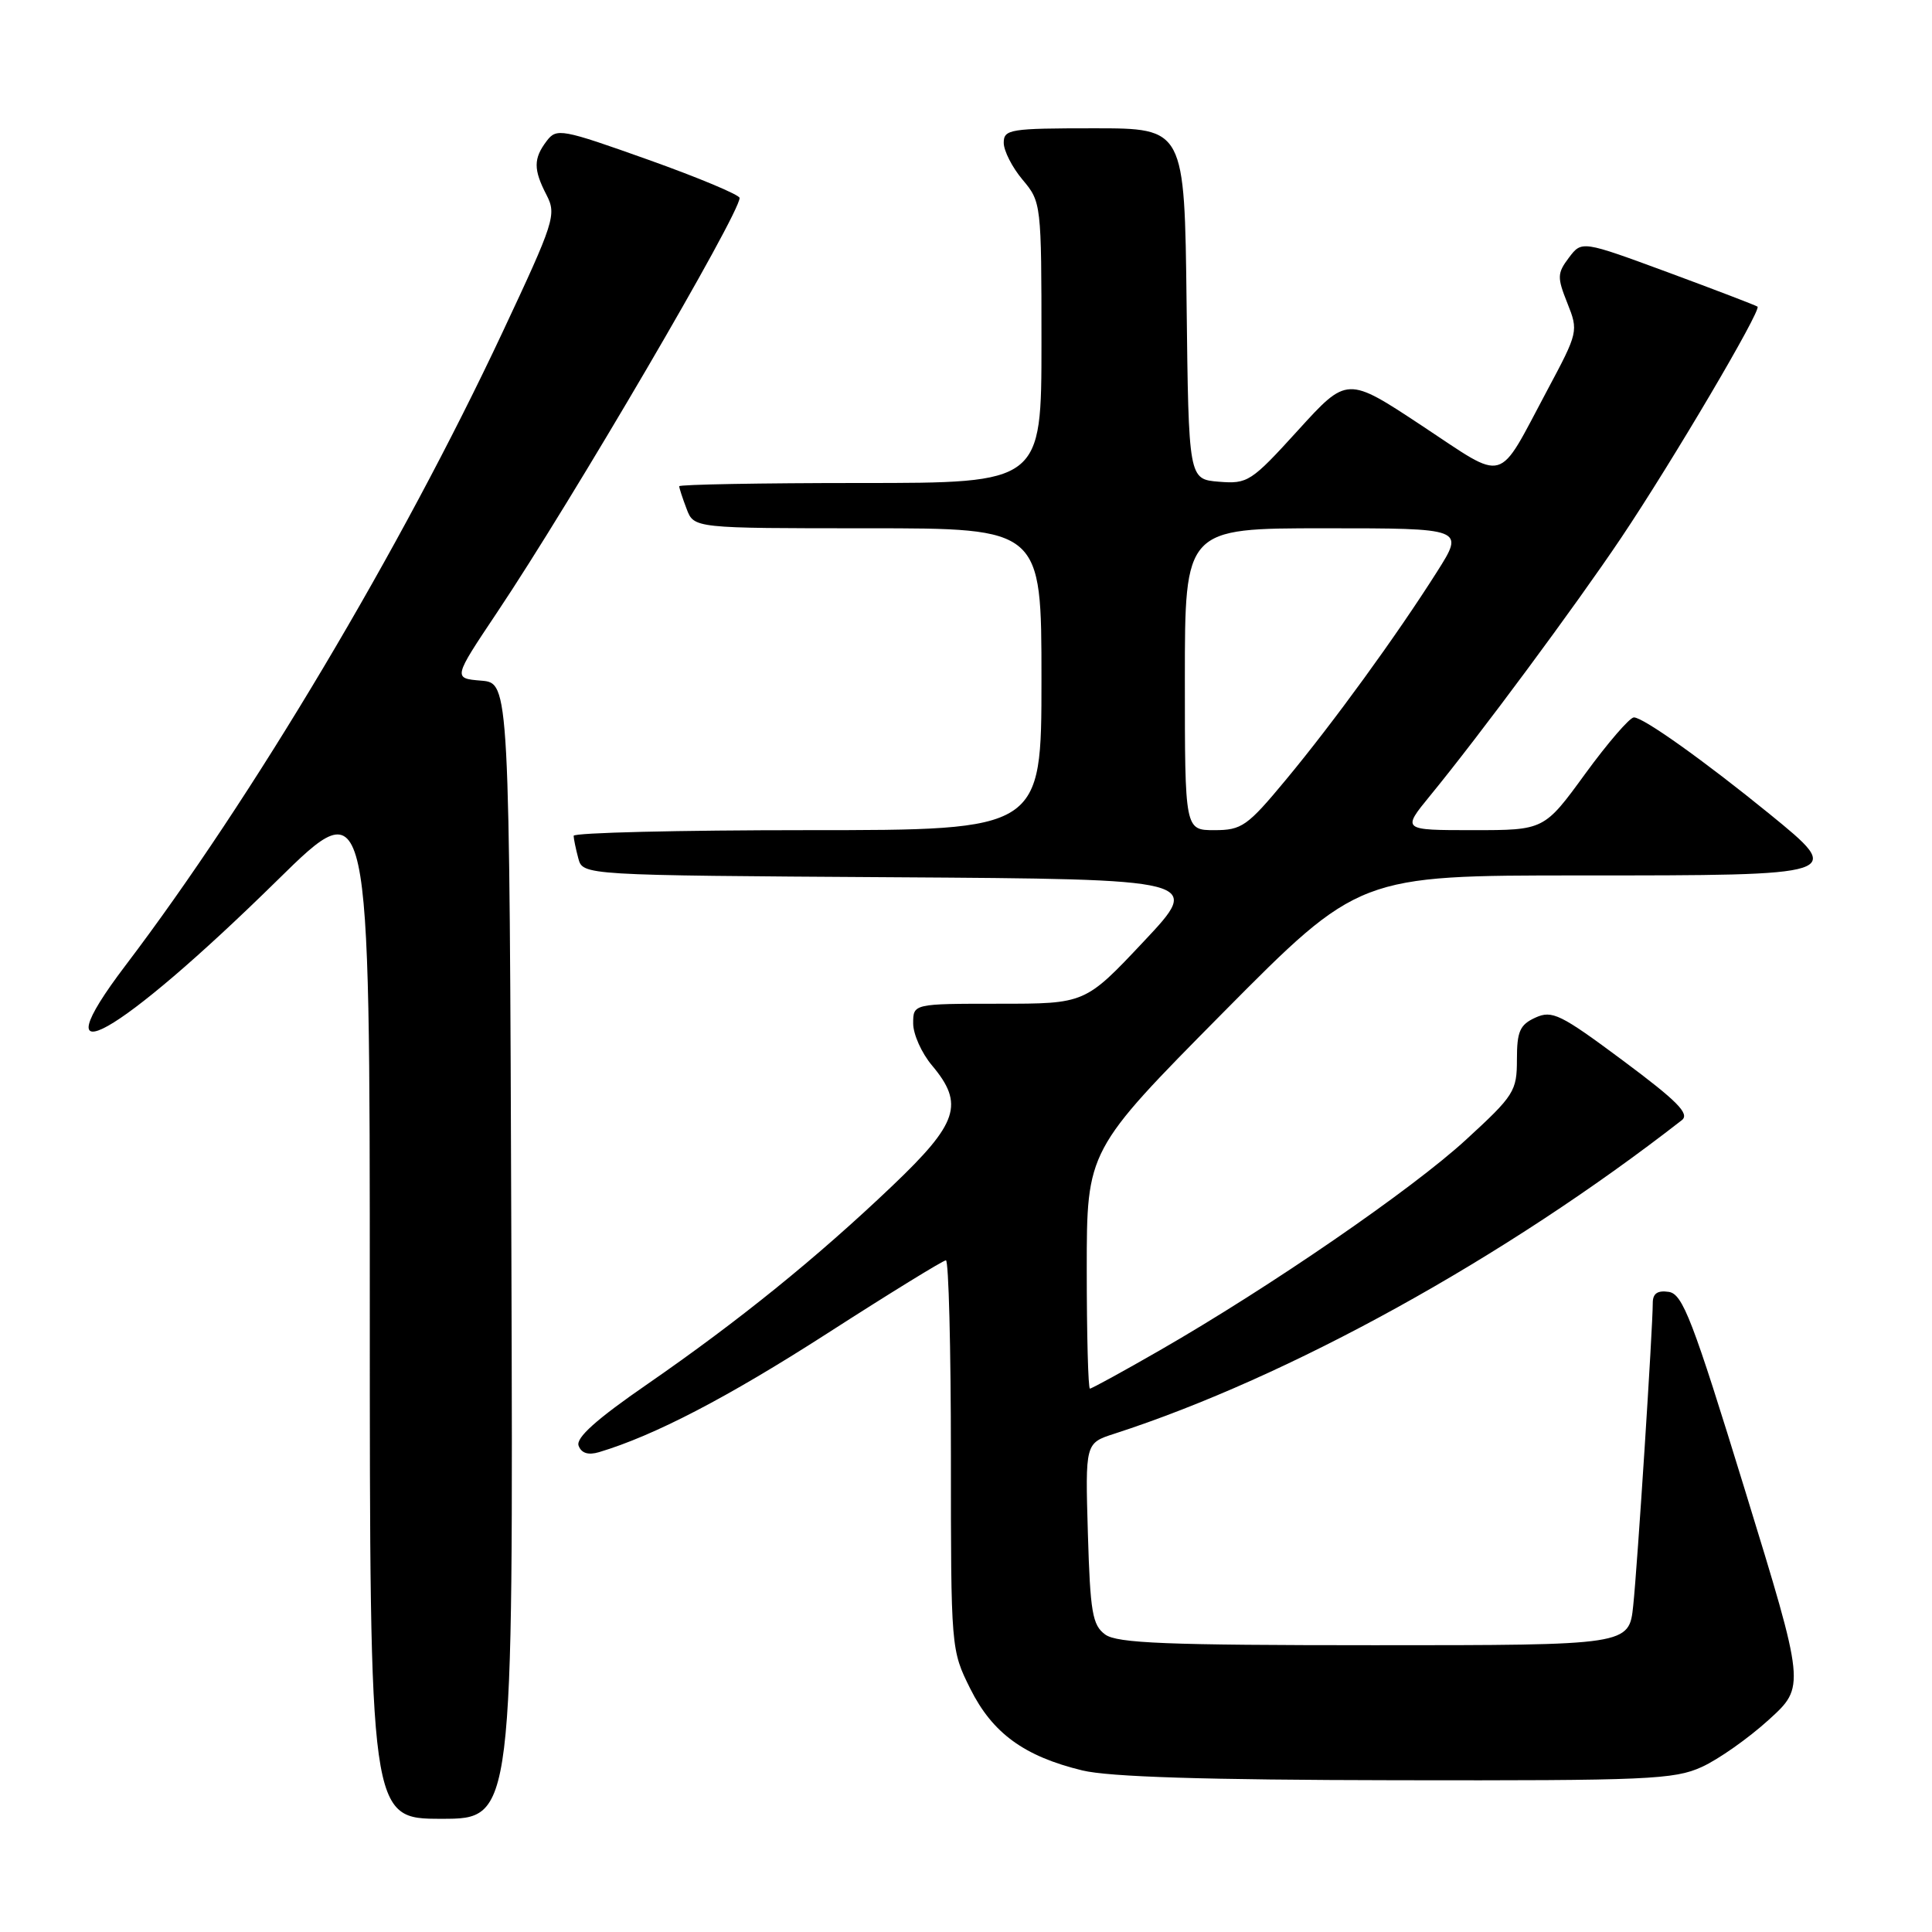 <?xml version="1.0" encoding="UTF-8" standalone="no"?>
<!DOCTYPE svg PUBLIC "-//W3C//DTD SVG 1.1//EN" "http://www.w3.org/Graphics/SVG/1.1/DTD/svg11.dtd" >
<svg xmlns="http://www.w3.org/2000/svg" xmlns:xlink="http://www.w3.org/1999/xlink" version="1.1" viewBox="0 0 256 256">
 <g >
 <path fill="currentColor"
d=" M 67.76 165.75 C 67.50 90.50 67.50 90.50 63.76 90.19 C 60.03 89.88 60.03 89.88 65.84 81.19 C 75.83 66.27 98.00 28.37 98.00 26.23 C 98.00 25.82 92.56 23.54 85.91 21.17 C 74.40 17.07 73.75 16.95 72.44 18.68 C 70.67 21.01 70.67 22.46 72.42 25.84 C 73.76 28.44 73.47 29.36 66.58 44.04 C 53.09 72.78 33.45 105.77 16.62 127.94 C 4.82 143.49 15.55 137.47 36.75 116.64 C 49.00 104.60 49.00 104.60 49.00 172.80 C 49.00 241.00 49.00 241.00 58.51 241.00 C 68.01 241.00 68.01 241.00 67.76 165.75 Z  M 225.50 234.13 C 227.70 233.13 231.69 230.32 234.36 227.89 C 239.22 223.48 239.22 223.48 231.23 197.49 C 224.27 174.84 222.97 171.46 221.12 171.18 C 219.63 170.96 219.00 171.39 219.00 172.65 C 219.00 175.98 216.97 207.46 216.41 212.75 C 215.86 218.00 215.86 218.00 182.12 218.00 C 154.57 218.00 148.03 217.74 146.44 216.58 C 144.75 215.34 144.46 213.64 144.15 203.19 C 143.80 191.22 143.80 191.22 147.65 189.98 C 170.84 182.47 199.41 166.69 222.85 148.43 C 223.93 147.59 222.27 145.91 215.06 140.54 C 206.77 134.37 205.67 133.83 203.45 134.84 C 201.39 135.78 201.00 136.66 201.00 140.39 C 201.00 144.58 200.64 145.16 194.25 151.02 C 187.09 157.60 168.33 170.50 153.67 178.93 C 148.82 181.72 144.65 184.00 144.42 184.00 C 144.19 184.00 144.00 176.90 144.00 168.21 C 144.00 152.43 144.00 152.43 162.03 134.21 C 180.07 116.00 180.07 116.00 209.41 116.00 C 244.47 116.00 244.46 116.00 234.48 107.86 C 225.84 100.83 217.75 95.06 216.50 95.06 C 215.95 95.06 213.05 98.42 210.05 102.53 C 204.61 110.00 204.61 110.00 195.18 110.00 C 185.76 110.00 185.76 110.00 189.49 105.44 C 196.05 97.44 208.74 80.31 214.81 71.27 C 221.59 61.17 233.44 41.07 232.88 40.63 C 232.67 40.47 227.35 38.43 221.05 36.10 C 209.60 31.88 209.60 31.88 207.89 34.14 C 206.33 36.21 206.32 36.75 207.68 40.16 C 209.16 43.87 209.13 44.02 205.02 51.71 C 198.27 64.35 199.79 63.92 188.41 56.41 C 178.50 49.86 178.50 49.86 172.00 57.01 C 165.78 63.85 165.33 64.14 161.50 63.83 C 157.50 63.50 157.50 63.50 157.23 40.25 C 156.96 17.00 156.96 17.00 144.98 17.00 C 133.83 17.00 133.00 17.13 133.00 18.92 C 133.00 19.98 134.12 22.18 135.50 23.82 C 137.97 26.75 138.00 27.01 138.00 45.39 C 138.00 64.00 138.00 64.00 114.00 64.00 C 100.80 64.00 90.00 64.20 90.00 64.43 C 90.00 64.67 90.44 66.02 90.98 67.43 C 91.95 70.00 91.95 70.00 114.98 70.00 C 138.00 70.00 138.00 70.00 138.00 90.00 C 138.00 110.00 138.00 110.00 107.00 110.00 C 89.95 110.00 76.01 110.34 76.01 110.75 C 76.02 111.16 76.30 112.51 76.63 113.74 C 77.23 115.98 77.23 115.98 118.27 116.24 C 159.31 116.50 159.31 116.50 151.55 124.75 C 143.79 133.00 143.79 133.00 132.40 133.00 C 121.00 133.00 121.00 133.00 121.00 135.61 C 121.00 137.04 122.12 139.55 123.50 141.18 C 127.80 146.30 126.97 148.81 118.25 157.12 C 108.23 166.67 97.89 175.03 85.80 183.39 C 79.00 188.08 76.27 190.53 76.67 191.57 C 77.04 192.56 77.95 192.84 79.37 192.42 C 86.69 190.23 96.38 185.19 109.59 176.70 C 117.89 171.36 124.98 167.00 125.34 167.00 C 125.70 167.00 126.00 178.61 126.00 192.80 C 126.00 218.51 126.01 218.63 128.57 223.77 C 131.51 229.66 135.71 232.72 143.41 234.59 C 146.95 235.45 159.63 235.85 185.00 235.89 C 218.29 235.95 221.85 235.80 225.50 234.13 Z  M 157.00 90.00 C 157.00 70.00 157.00 70.00 175.53 70.00 C 194.06 70.00 194.06 70.00 190.42 75.75 C 185.02 84.27 176.67 95.76 170.39 103.32 C 165.28 109.48 164.54 110.00 160.92 110.00 C 157.00 110.00 157.00 110.00 157.00 90.00 Z "/>
</g>
</svg>